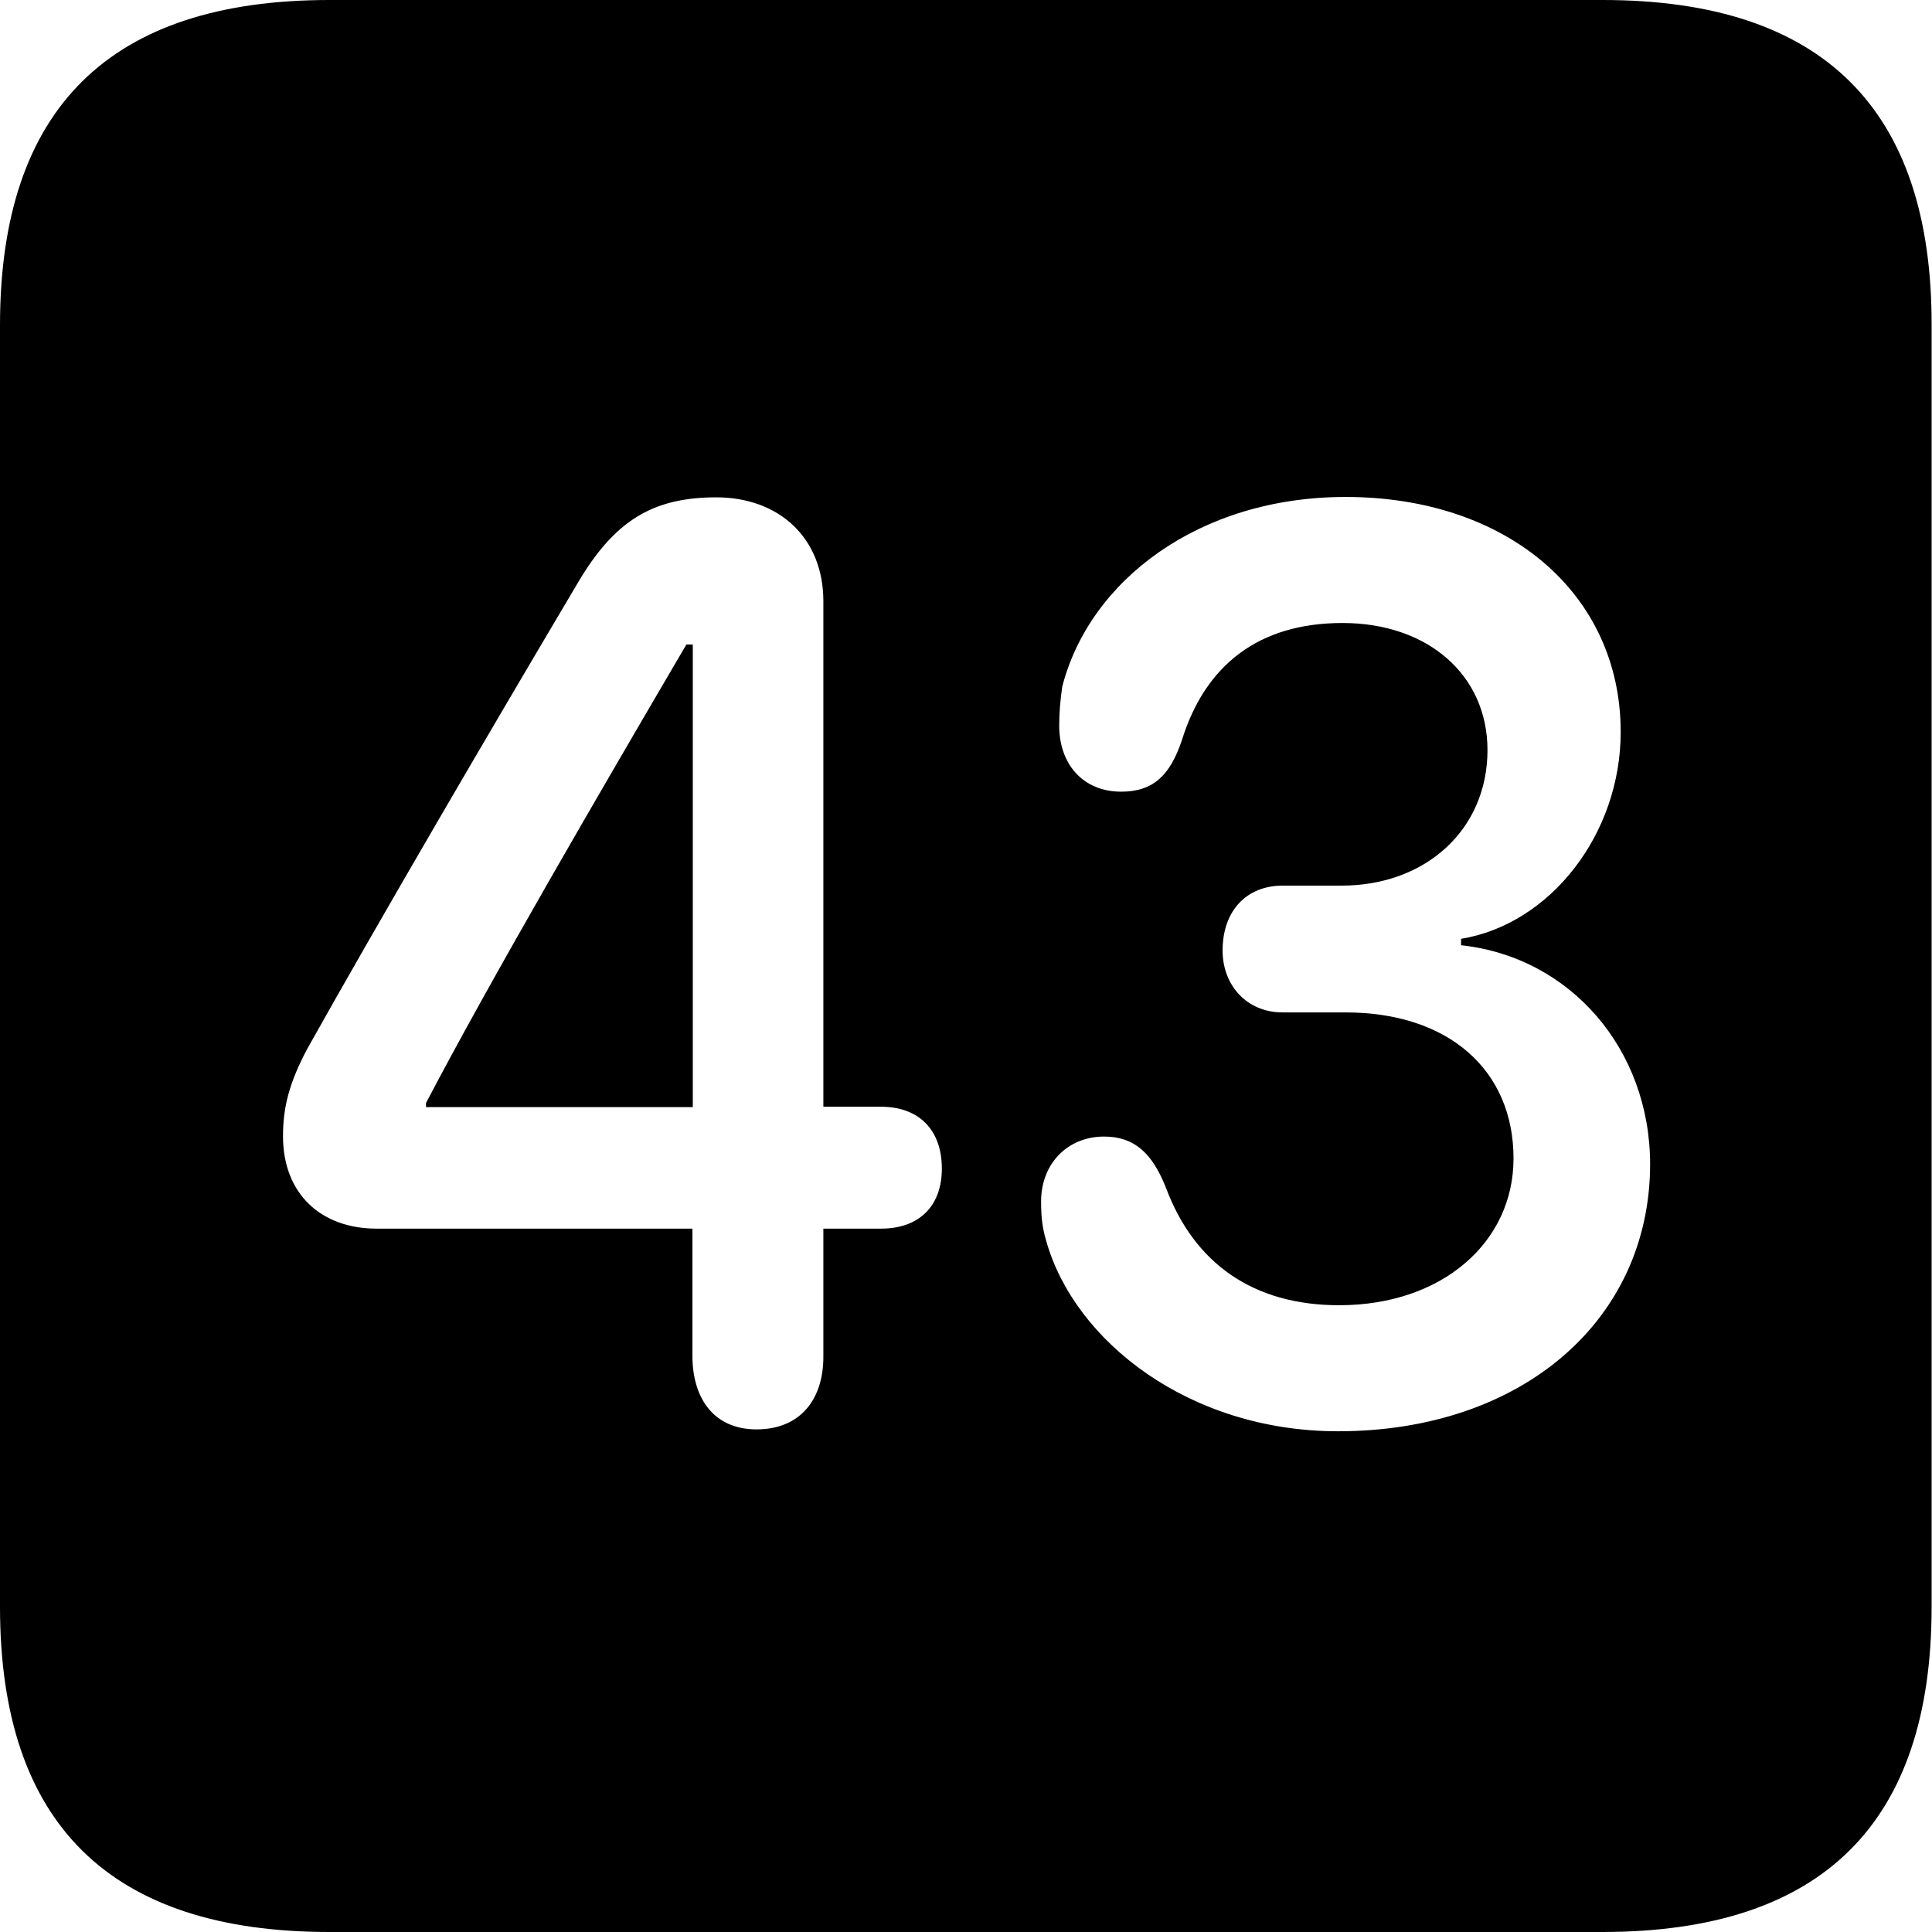 <?xml version="1.0" ?><!-- Generator: Adobe Illustrator 25.0.0, SVG Export Plug-In . SVG Version: 6.00 Build 0)  --><svg xmlns="http://www.w3.org/2000/svg" xmlns:xlink="http://www.w3.org/1999/xlink" version="1.1" id="Layer_1" x="0px" y="0px" viewBox="0 0 512 512" style="enable-background:new 0 0 512 512;" xml:space="preserve">
<path d="M87.3,512h337.3c58.4,0,87.3-28.9,87.3-86.2V86.2C512,28.9,483.1,0,424.7,0H87.3C29.2,0,0,28.6,0,86.2v339.6  C0,483.4,29.2,512,87.3,512z M200.5,378.8c-11.4,0-17-8.3-17-19.5v-33.7H99.8c-14.7,0-24.8-9.2-24.8-24.5c0-7.8,1.7-14.2,6.4-23.1  c19.5-34.8,48.1-83.7,72-124c9.5-15.9,19.5-22.2,36.4-22.2c16.7,0,28.4,10.8,28.4,27.5v134h15.3c10,0,16.1,6.1,16.1,16.4  c0,10-6.1,15.9-16.1,15.9h-15.3v33.7C218.3,370.7,212.2,378.8,200.5,378.8z M354.6,379.3c-39.5,0-69.8-23.9-77.3-50.3  c-1.1-3.6-1.4-6.7-1.4-10.6c0-10,7-17.2,16.7-17.2c8.1,0,12.8,4.5,16.4,13.6c7.5,20,23.1,31.1,45.9,31.1c27.3,0,46.2-16.7,46.2-38.9  c0-23.4-17.2-38.7-44.5-38.7h-16.7c-9.5,0-15.9-7.2-15.9-16.4c0-10.6,6.4-17.2,15.9-17.2h15.6c22.5,0,38.7-15,38.7-35.9  c0-20-15.9-33.7-38.4-33.7c-22.2,0-36.4,11.1-42.6,31.1c-3.1,9.2-7.5,13.6-16.1,13.6c-10,0-16.4-7.2-16.4-17.5  c0-3.6,0.3-6.7,0.8-10.3c7.2-28.1,36.2-50.3,75.1-50.3c42.8,0,72.9,25.6,72.9,62.3c0,27-18.6,50.9-42.3,54.8v1.7  c28.9,3.1,50.1,27.5,50.1,58.1C437.2,349.9,403.3,379.3,354.6,379.3z M183.6,293.4V170.8h-1.7c-22.8,38.9-52,89-69,121.5v1.1H183.6z  "/>
</svg>